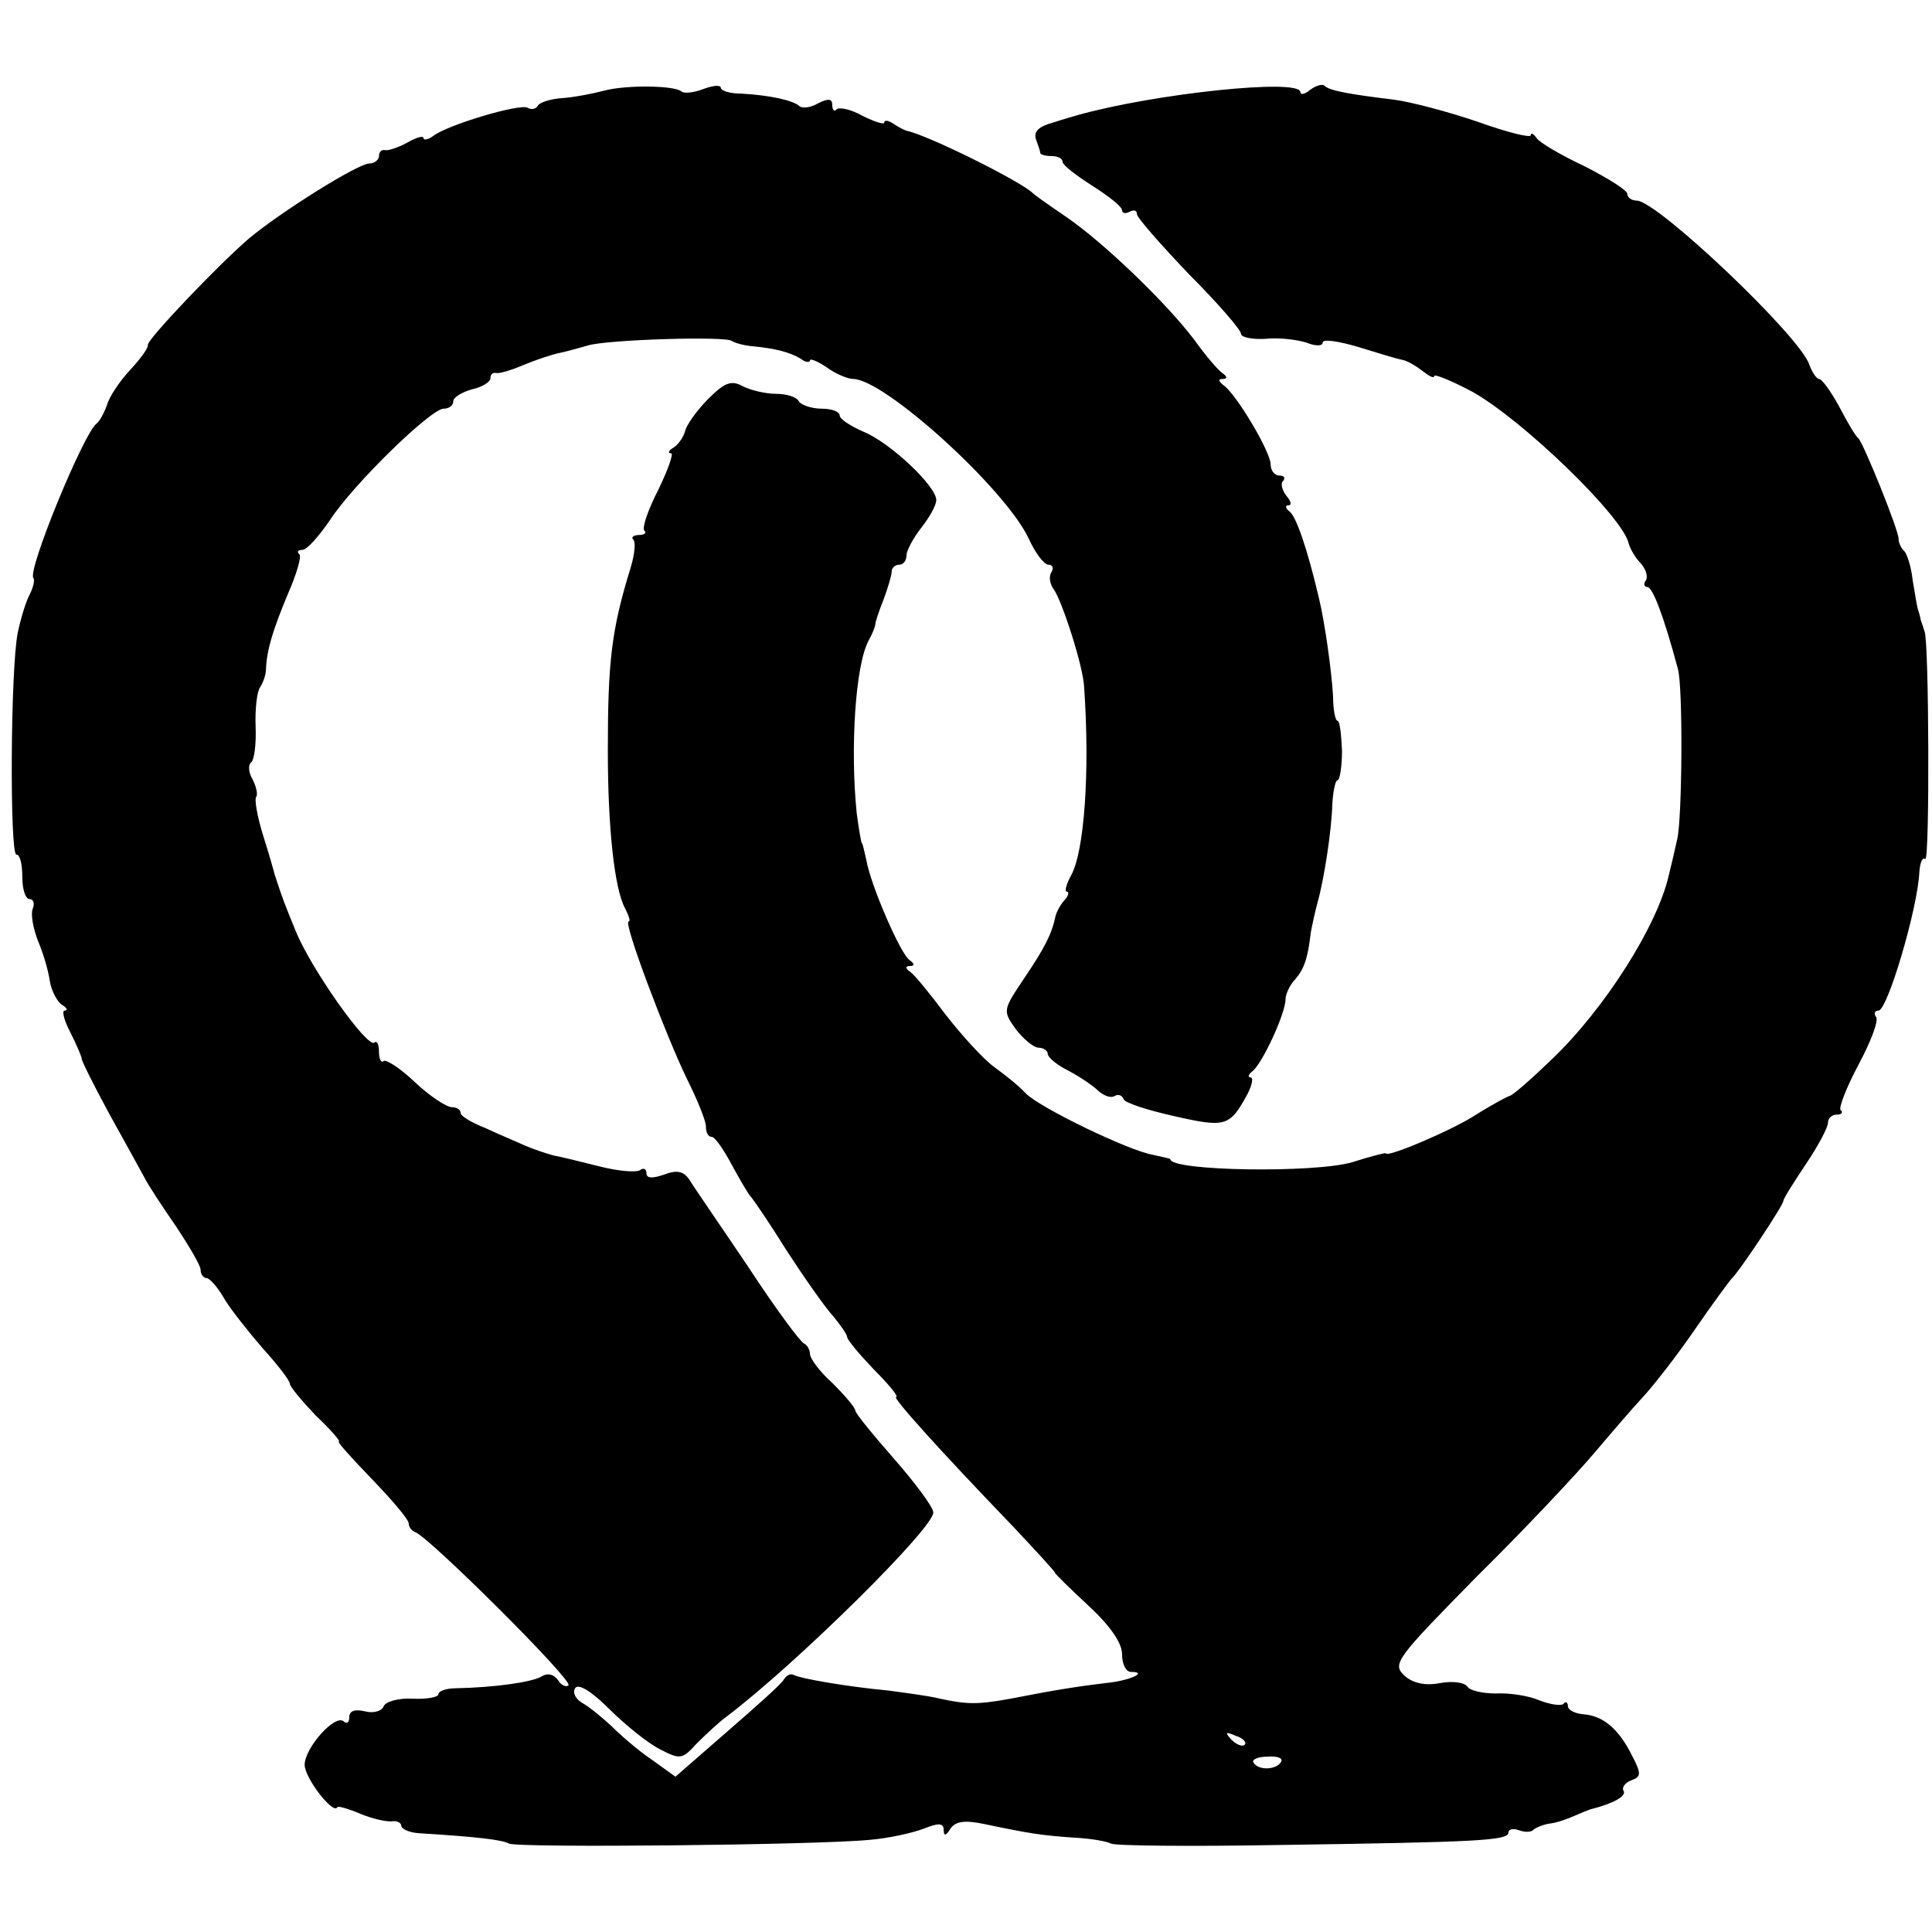<?xml version="1.0" standalone="no"?>
<!DOCTYPE svg PUBLIC "-//W3C//DTD SVG 20010904//EN"
 "http://www.w3.org/TR/2001/REC-SVG-20010904/DTD/svg10.dtd">
<svg version="1.0" xmlns="http://www.w3.org/2000/svg"
 width="260pt" height="260pt" viewBox="0 0 260 260"
 preserveAspectRatio="xMidYMid meet">
<g transform="translate(0,260) scale(0.1,-0.1)"
fill="#000000" stroke="none">
<path d="M813 2478 c-15 -4 -41 -9 -56 -10 -16 -1 -31 -6 -33 -10 -3 -5 -9 -6
-14 -3 -10 6 -108 -23 -127 -38 -7 -5 -13 -6 -13 -3 0 4 -10 1 -22 -6 -13 -7
-26 -11 -30 -10 -5 1 -8 -3 -8 -8 0 -5 -6 -10 -13 -10 -15 0 -119 -65 -162
-101 -41 -35 -137 -136 -136 -143 1 -4 -10 -19 -24 -34 -14 -15 -28 -36 -31
-47 -4 -11 -10 -22 -14 -25 -17 -12 -94 -199 -85 -208 2 -2 0 -12 -5 -22 -5
-9 -12 -32 -16 -51 -10 -48 -11 -299 -2 -299 5 0 8 -13 8 -30 0 -16 4 -30 10
-30 5 0 7 -6 4 -13 -3 -8 1 -27 7 -43 7 -16 14 -40 16 -54 2 -13 10 -28 16
-32 7 -4 9 -8 4 -8 -4 0 -1 -13 8 -30 8 -16 15 -32 15 -35 0 -3 16 -35 36 -72
20 -36 42 -76 48 -87 6 -12 26 -42 44 -68 17 -26 32 -51 32 -57 0 -6 4 -11 8
-11 4 0 15 -12 24 -28 9 -15 33 -45 52 -67 20 -22 36 -43 36 -47 0 -4 16 -23
35 -43 20 -19 34 -35 31 -35 -3 0 18 -23 45 -51 27 -28 49 -54 49 -59 0 -5 4
-10 9 -12 19 -7 213 -200 206 -206 -3 -3 -10 0 -14 7 -6 8 -14 10 -22 5 -13
-8 -65 -15 -116 -16 -13 0 -23 -4 -23 -8 0 -4 -16 -7 -35 -6 -19 1 -37 -4 -39
-11 -3 -6 -14 -9 -25 -6 -13 3 -21 1 -21 -8 0 -7 -3 -9 -7 -6 -11 12 -53 -35
-53 -58 0 -18 39 -68 44 -57 0 2 15 -2 31 -9 17 -7 36 -11 43 -10 6 1 12 -2
12 -6 0 -4 10 -9 23 -10 81 -5 113 -9 122 -14 11 -6 415 -2 485 5 25 2 57 9
73 15 20 8 27 8 27 -2 0 -8 3 -8 9 2 7 10 19 12 47 6 62 -13 77 -15 119 -18
22 -1 45 -5 50 -8 6 -3 105 -4 220 -2 277 4 315 6 315 17 0 4 6 6 14 3 8 -3
17 -3 20 1 4 3 14 7 22 8 9 1 23 6 32 10 9 4 19 8 22 9 32 8 49 18 45 25 -3 4
2 11 10 14 14 5 14 9 1 34 -18 36 -39 53 -65 55 -12 1 -21 6 -21 11 0 5 -3 7
-6 3 -3 -3 -18 -1 -33 5 -14 6 -40 10 -58 9 -18 0 -35 4 -38 9 -4 6 -20 8 -37
5 -20 -4 -37 0 -48 10 -17 16 -11 23 98 134 65 64 135 139 157 165 22 26 52
61 66 76 14 15 46 56 70 91 24 35 47 66 50 69 9 8 69 98 69 104 0 3 14 25 30
49 17 25 30 50 30 56 0 6 5 11 12 11 6 0 9 3 5 6 -3 3 8 31 24 61 16 30 27 58
24 64 -4 5 -2 9 3 9 12 0 53 138 55 187 1 12 4 20 8 17 6 -3 5 294 -1 306 -1
3 -3 10 -5 15 -1 6 -3 12 -4 15 -1 3 -4 21 -7 39 -2 19 -8 37 -12 40 -4 4 -7
11 -7 16 0 12 -47 128 -54 135 -4 3 -15 22 -26 43 -11 20 -23 37 -27 37 -3 0
-9 8 -13 19 -12 38 -204 220 -232 221 -7 0 -13 4 -13 9 0 5 -26 21 -57 37 -32
15 -61 32 -65 38 -4 6 -8 8 -8 4 0 -4 -32 4 -71 18 -38 13 -90 27 -114 30 -58
7 -87 12 -93 19 -3 2 -11 0 -19 -6 -7 -6 -13 -7 -13 -3 0 19 -197 -2 -300 -31
-3 -1 -18 -5 -33 -10 -19 -5 -26 -12 -23 -22 3 -8 6 -17 6 -19 0 -2 7 -4 15
-4 8 0 15 -3 15 -8 0 -4 18 -18 40 -32 22 -14 40 -28 40 -33 0 -4 5 -5 10 -2
6 3 10 2 10 -3 0 -5 32 -41 70 -81 39 -39 70 -75 70 -80 0 -5 15 -8 33 -7 17
2 42 -1 55 -5 12 -5 22 -5 22 0 0 5 21 2 48 -6 26 -8 52 -16 58 -17 7 -1 19
-8 28 -15 9 -7 16 -11 16 -7 0 3 23 -6 51 -21 67 -37 204 -169 211 -205 2 -7
9 -19 16 -26 7 -8 10 -18 7 -23 -4 -5 -2 -9 2 -9 7 0 22 -39 41 -110 7 -23 6
-202 -1 -230 -3 -14 -8 -35 -11 -47 -15 -68 -86 -180 -157 -248 -28 -27 -54
-50 -58 -50 -3 -1 -24 -12 -46 -26 -31 -20 -120 -58 -120 -51 0 1 -20 -4 -45
-12 -51 -15 -245 -12 -245 4 0 1 -11 3 -24 6 -33 6 -149 62 -170 82 -9 10 -29
26 -43 36 -15 11 -44 43 -65 70 -21 28 -42 54 -48 58 -7 5 -7 8 0 8 6 0 6 3
-1 8 -12 8 -52 100 -58 134 -3 13 -5 23 -6 23 -1 0 -4 18 -7 40 -9 87 -2 200
16 233 5 9 9 19 9 22 0 3 5 18 11 33 6 16 11 33 11 38 0 5 5 9 10 9 6 0 10 6
10 13 0 6 9 23 20 37 11 14 20 30 20 37 0 19 -63 78 -98 92 -18 8 -32 17 -32
22 0 5 -11 9 -24 9 -14 0 -28 5 -31 10 -3 6 -17 10 -31 10 -14 0 -34 5 -44 10
-16 9 -25 5 -47 -17 -16 -16 -29 -35 -31 -43 -2 -8 -9 -18 -15 -22 -7 -4 -9
-8 -4 -8 4 0 -4 -22 -17 -49 -14 -27 -22 -51 -19 -55 4 -3 0 -6 -7 -6 -7 0
-11 -3 -8 -6 4 -3 2 -20 -3 -37 -26 -84 -31 -126 -31 -247 0 -105 9 -186 23
-212 5 -10 8 -18 5 -18 -8 0 50 -153 78 -211 14 -28 26 -57 26 -65 0 -8 3 -14
8 -14 4 0 16 -17 27 -38 11 -20 22 -39 25 -42 3 -3 25 -35 48 -72 24 -37 52
-77 63 -89 10 -12 19 -25 19 -28 0 -4 16 -23 36 -44 20 -20 34 -37 30 -37 -6
0 58 -71 157 -174 31 -33 57 -61 57 -63 0 -1 20 -21 45 -44 29 -27 45 -50 45
-65 0 -13 5 -24 12 -24 24 0 -2 -12 -34 -15 -34 -4 -67 -9 -128 -21 -44 -8
-58 -8 -95 0 -16 4 -48 8 -70 11 -54 5 -118 16 -127 21 -4 2 -9 0 -13 -6 -3
-6 -38 -37 -76 -70 l-70 -61 -32 23 c-18 12 -42 33 -54 45 -13 12 -30 26 -39
31 -9 5 -14 14 -10 20 4 7 22 -4 46 -28 21 -21 52 -46 68 -54 27 -14 30 -14
49 7 12 12 30 29 41 37 95 72 281 256 278 275 -1 8 -25 40 -53 72 -28 32 -52
61 -52 65 -1 5 -15 21 -31 37 -17 15 -30 33 -30 39 0 6 -4 12 -8 14 -5 2 -39
48 -75 103 -37 55 -73 107 -79 117 -8 12 -17 14 -35 7 -15 -5 -23 -5 -23 2 0
6 -4 8 -9 4 -6 -3 -29 -1 -53 5 -24 6 -52 13 -63 15 -11 3 -29 9 -40 14 -11 5
-35 15 -52 23 -18 7 -33 16 -33 20 0 5 -6 8 -12 8 -7 0 -30 15 -50 34 -20 19
-39 31 -42 28 -3 -3 -6 3 -6 13 0 10 -3 15 -6 12 -9 -9 -86 100 -106 150 -14
34 -18 44 -28 75 -1 4 -8 29 -16 54 -8 26 -12 49 -9 52 2 3 0 13 -5 23 -6 10
-6 20 -2 23 4 3 7 24 6 48 -1 24 2 48 6 53 4 6 8 17 8 25 1 25 9 52 30 102 11
25 18 49 15 52 -4 3 -2 6 4 6 6 0 22 18 37 40 32 49 136 150 153 150 7 0 13 4
13 10 0 5 11 12 25 16 14 3 25 10 25 15 0 5 3 8 8 7 4 -1 21 4 37 11 17 7 38
14 48 16 10 2 27 7 38 10 25 8 188 13 194 6 3 -2 15 -6 28 -7 31 -3 50 -8 65
-17 6 -5 12 -5 12 -2 0 3 10 -1 22 -9 12 -9 29 -16 36 -16 42 0 204 -147 236
-214 9 -20 21 -36 27 -36 6 0 7 -5 4 -10 -4 -6 -2 -16 3 -23 11 -15 40 -104
41 -132 8 -115 0 -220 -17 -252 -7 -13 -10 -23 -6 -23 3 0 2 -6 -4 -12 -6 -7
-11 -17 -12 -23 -5 -23 -15 -42 -42 -82 -28 -42 -29 -43 -11 -68 10 -13 24
-25 31 -25 6 0 12 -4 12 -8 0 -5 12 -15 28 -23 15 -8 33 -20 40 -27 8 -7 17
-10 22 -7 5 3 10 1 12 -4 1 -5 32 -15 68 -23 70 -16 75 -14 99 30 6 12 8 22 4
22 -4 0 -3 4 2 8 13 9 45 78 45 97 0 7 6 20 13 27 12 14 17 28 21 63 2 11 6
29 9 40 9 32 19 97 20 133 1 17 4 32 7 32 3 0 6 18 6 40 -1 22 -3 40 -6 40 -3
0 -6 15 -6 33 -2 34 -11 99 -19 132 -16 68 -31 111 -40 117 -5 4 -6 8 -1 8 5
0 3 6 -3 13 -6 8 -8 17 -4 20 3 4 1 7 -5 7 -7 0 -12 7 -12 15 0 17 -47 96 -64
107 -6 5 -7 8 -1 8 7 0 7 3 0 8 -6 4 -23 24 -38 45 -37 49 -121 130 -172 165
-22 15 -42 29 -45 32 -16 16 -143 79 -170 84 -3 1 -11 5 -17 9 -7 5 -13 6 -13
2 0 -3 -13 1 -29 9 -16 9 -31 12 -35 9 -3 -4 -6 -1 -6 6 0 8 -5 9 -19 2 -10
-6 -21 -7 -25 -4 -8 8 -41 15 -78 17 -16 0 -28 4 -28 8 0 4 -11 3 -24 -2 -13
-5 -26 -6 -29 -3 -9 8 -74 9 -104 1z m862 -2226 c-3 -3 -11 0 -18 7 -9 10 -8
11 6 5 10 -3 15 -9 12 -12z m49 -23 c-6 -11 -31 -12 -37 -1 -3 4 6 8 19 8 13
1 21 -2 18 -7z"/>
</g>
</svg>
